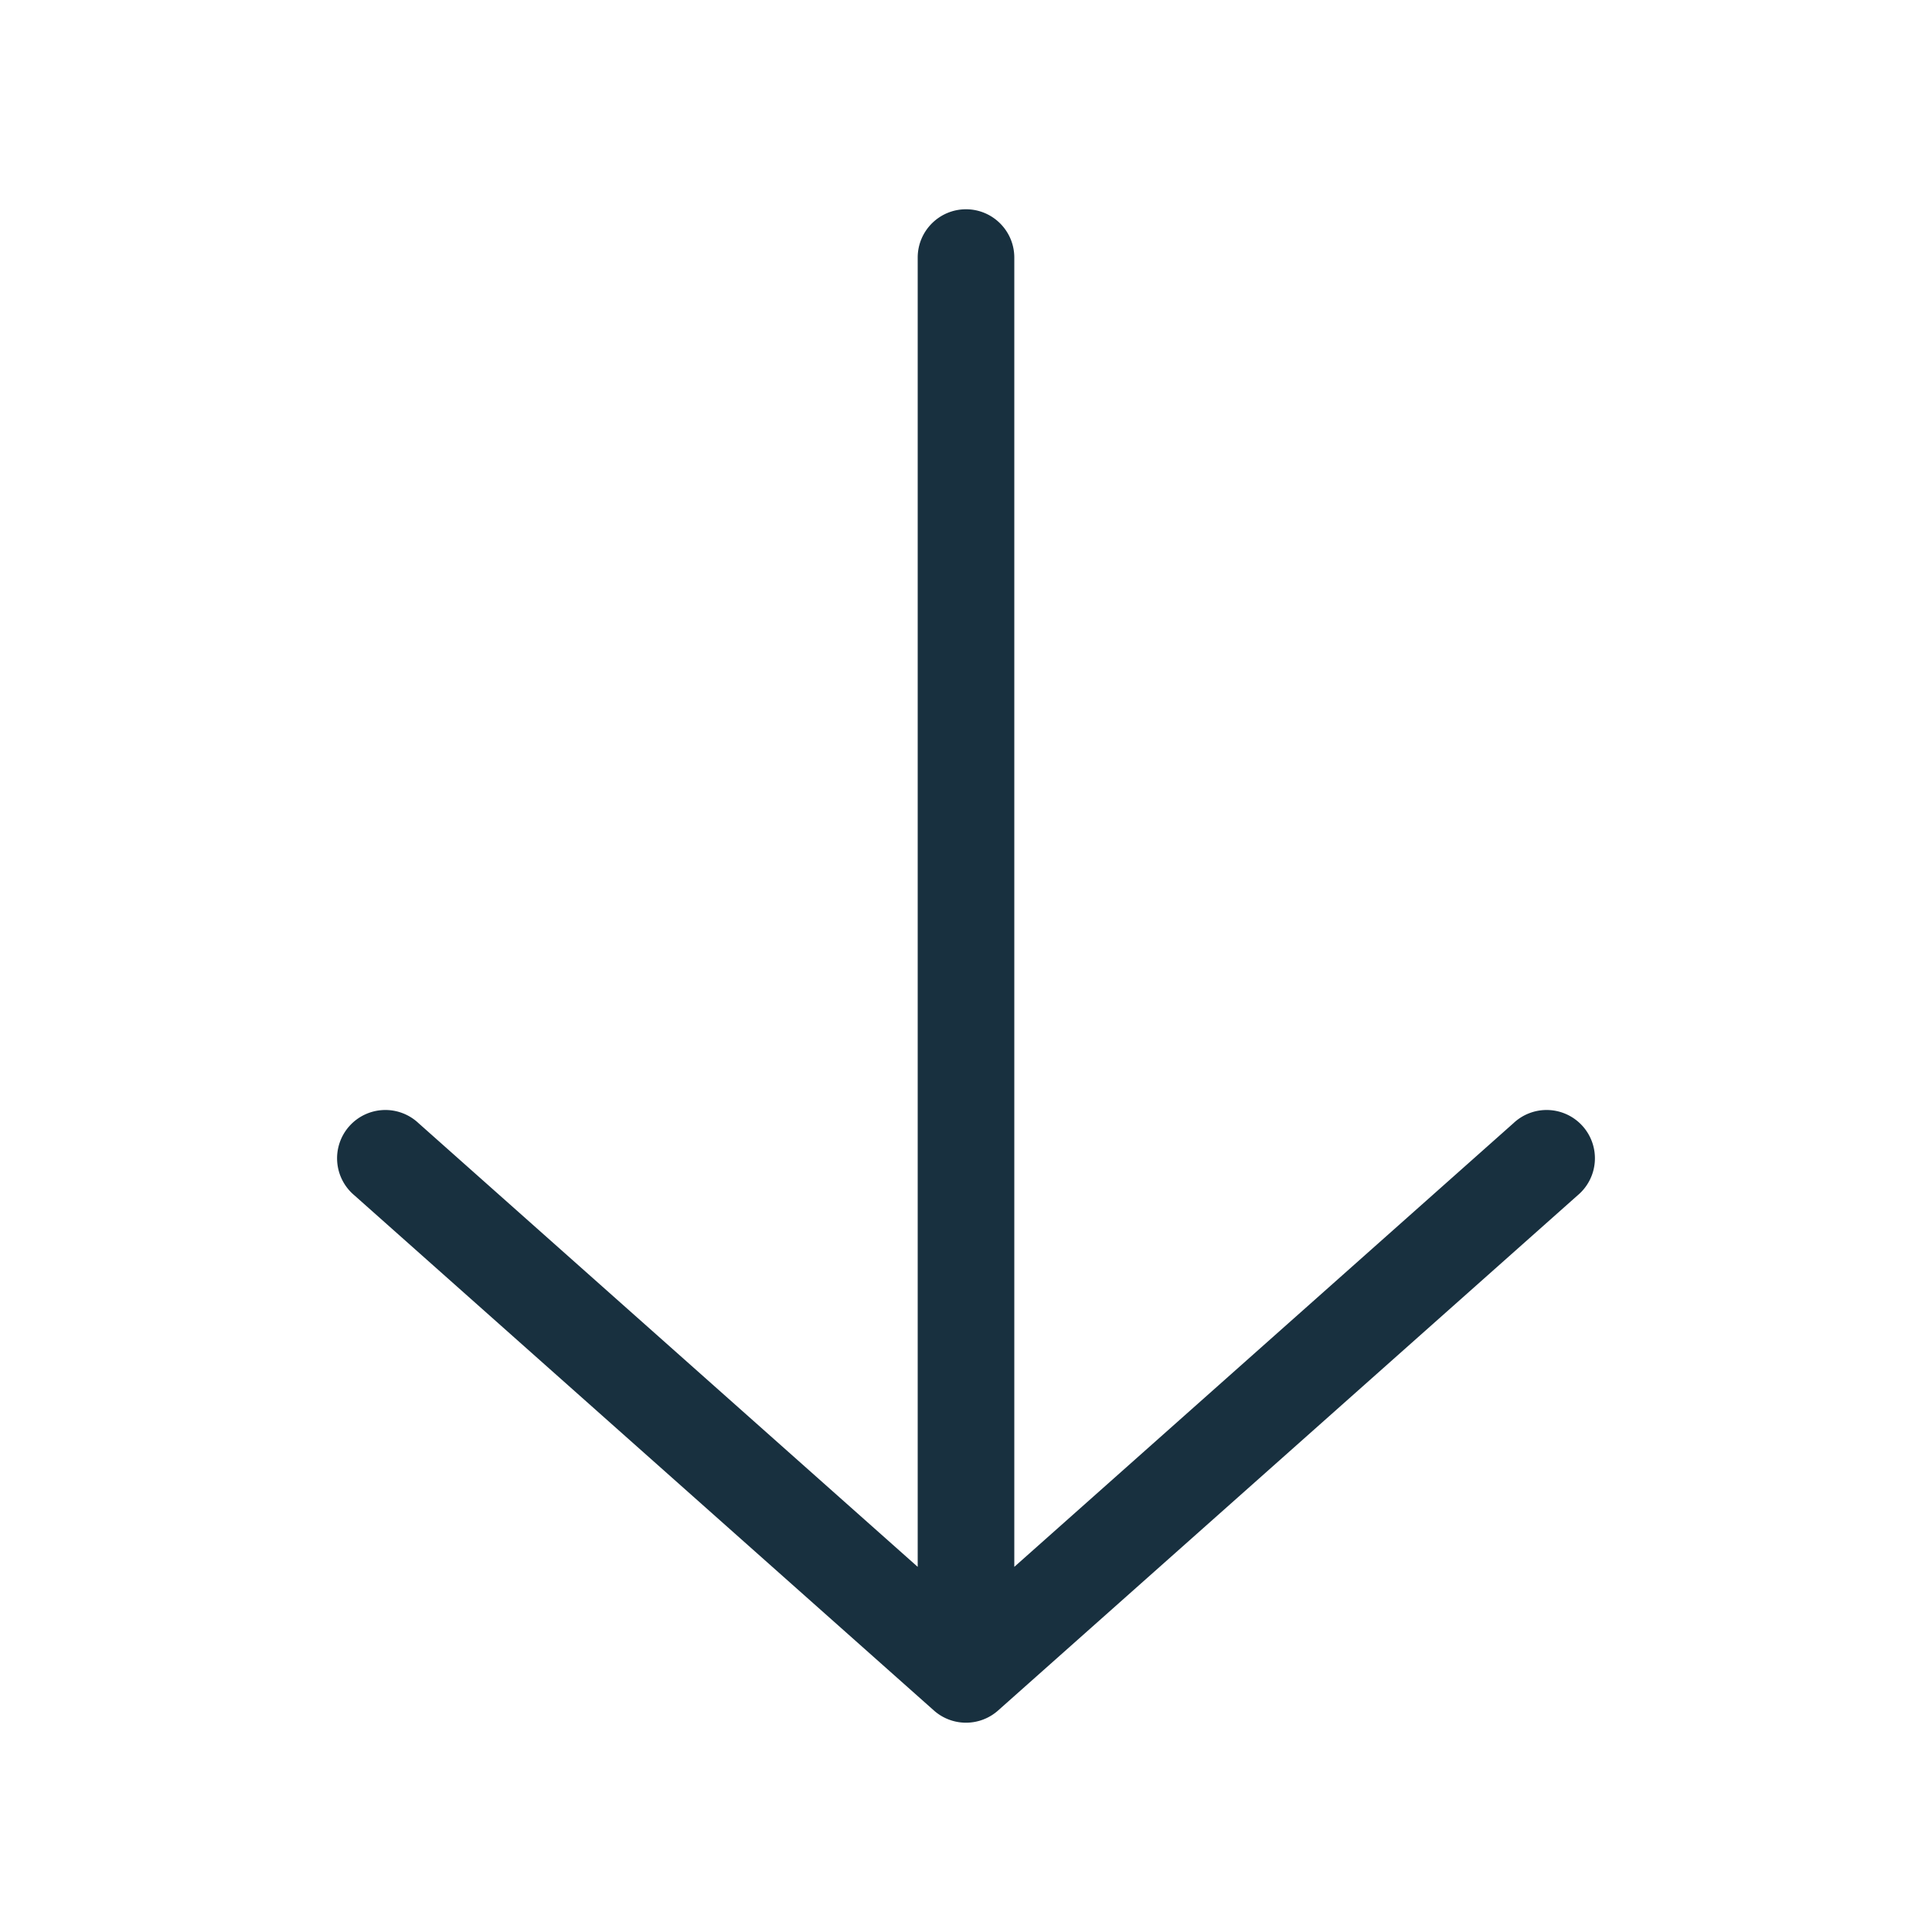<svg width="25" height="25" viewBox="0 0 25 25" fill="none"><g id="arrow_down"><path fill-rule="evenodd" clip-rule="evenodd" d="M12.5 2.708c.345 0 .625.28.625.625v16.942l6.46-5.742a.625.625 0 1 1 .83.934l-7.5 6.667a.625.625 0 0 1-.83 0l-7.5-6.667a.625.625 0 1 1 .83-.934l6.46 5.742V3.333c0-.345.28-.625.625-.625Z" fill="#18303F" id="iconDefault"/></g></svg>